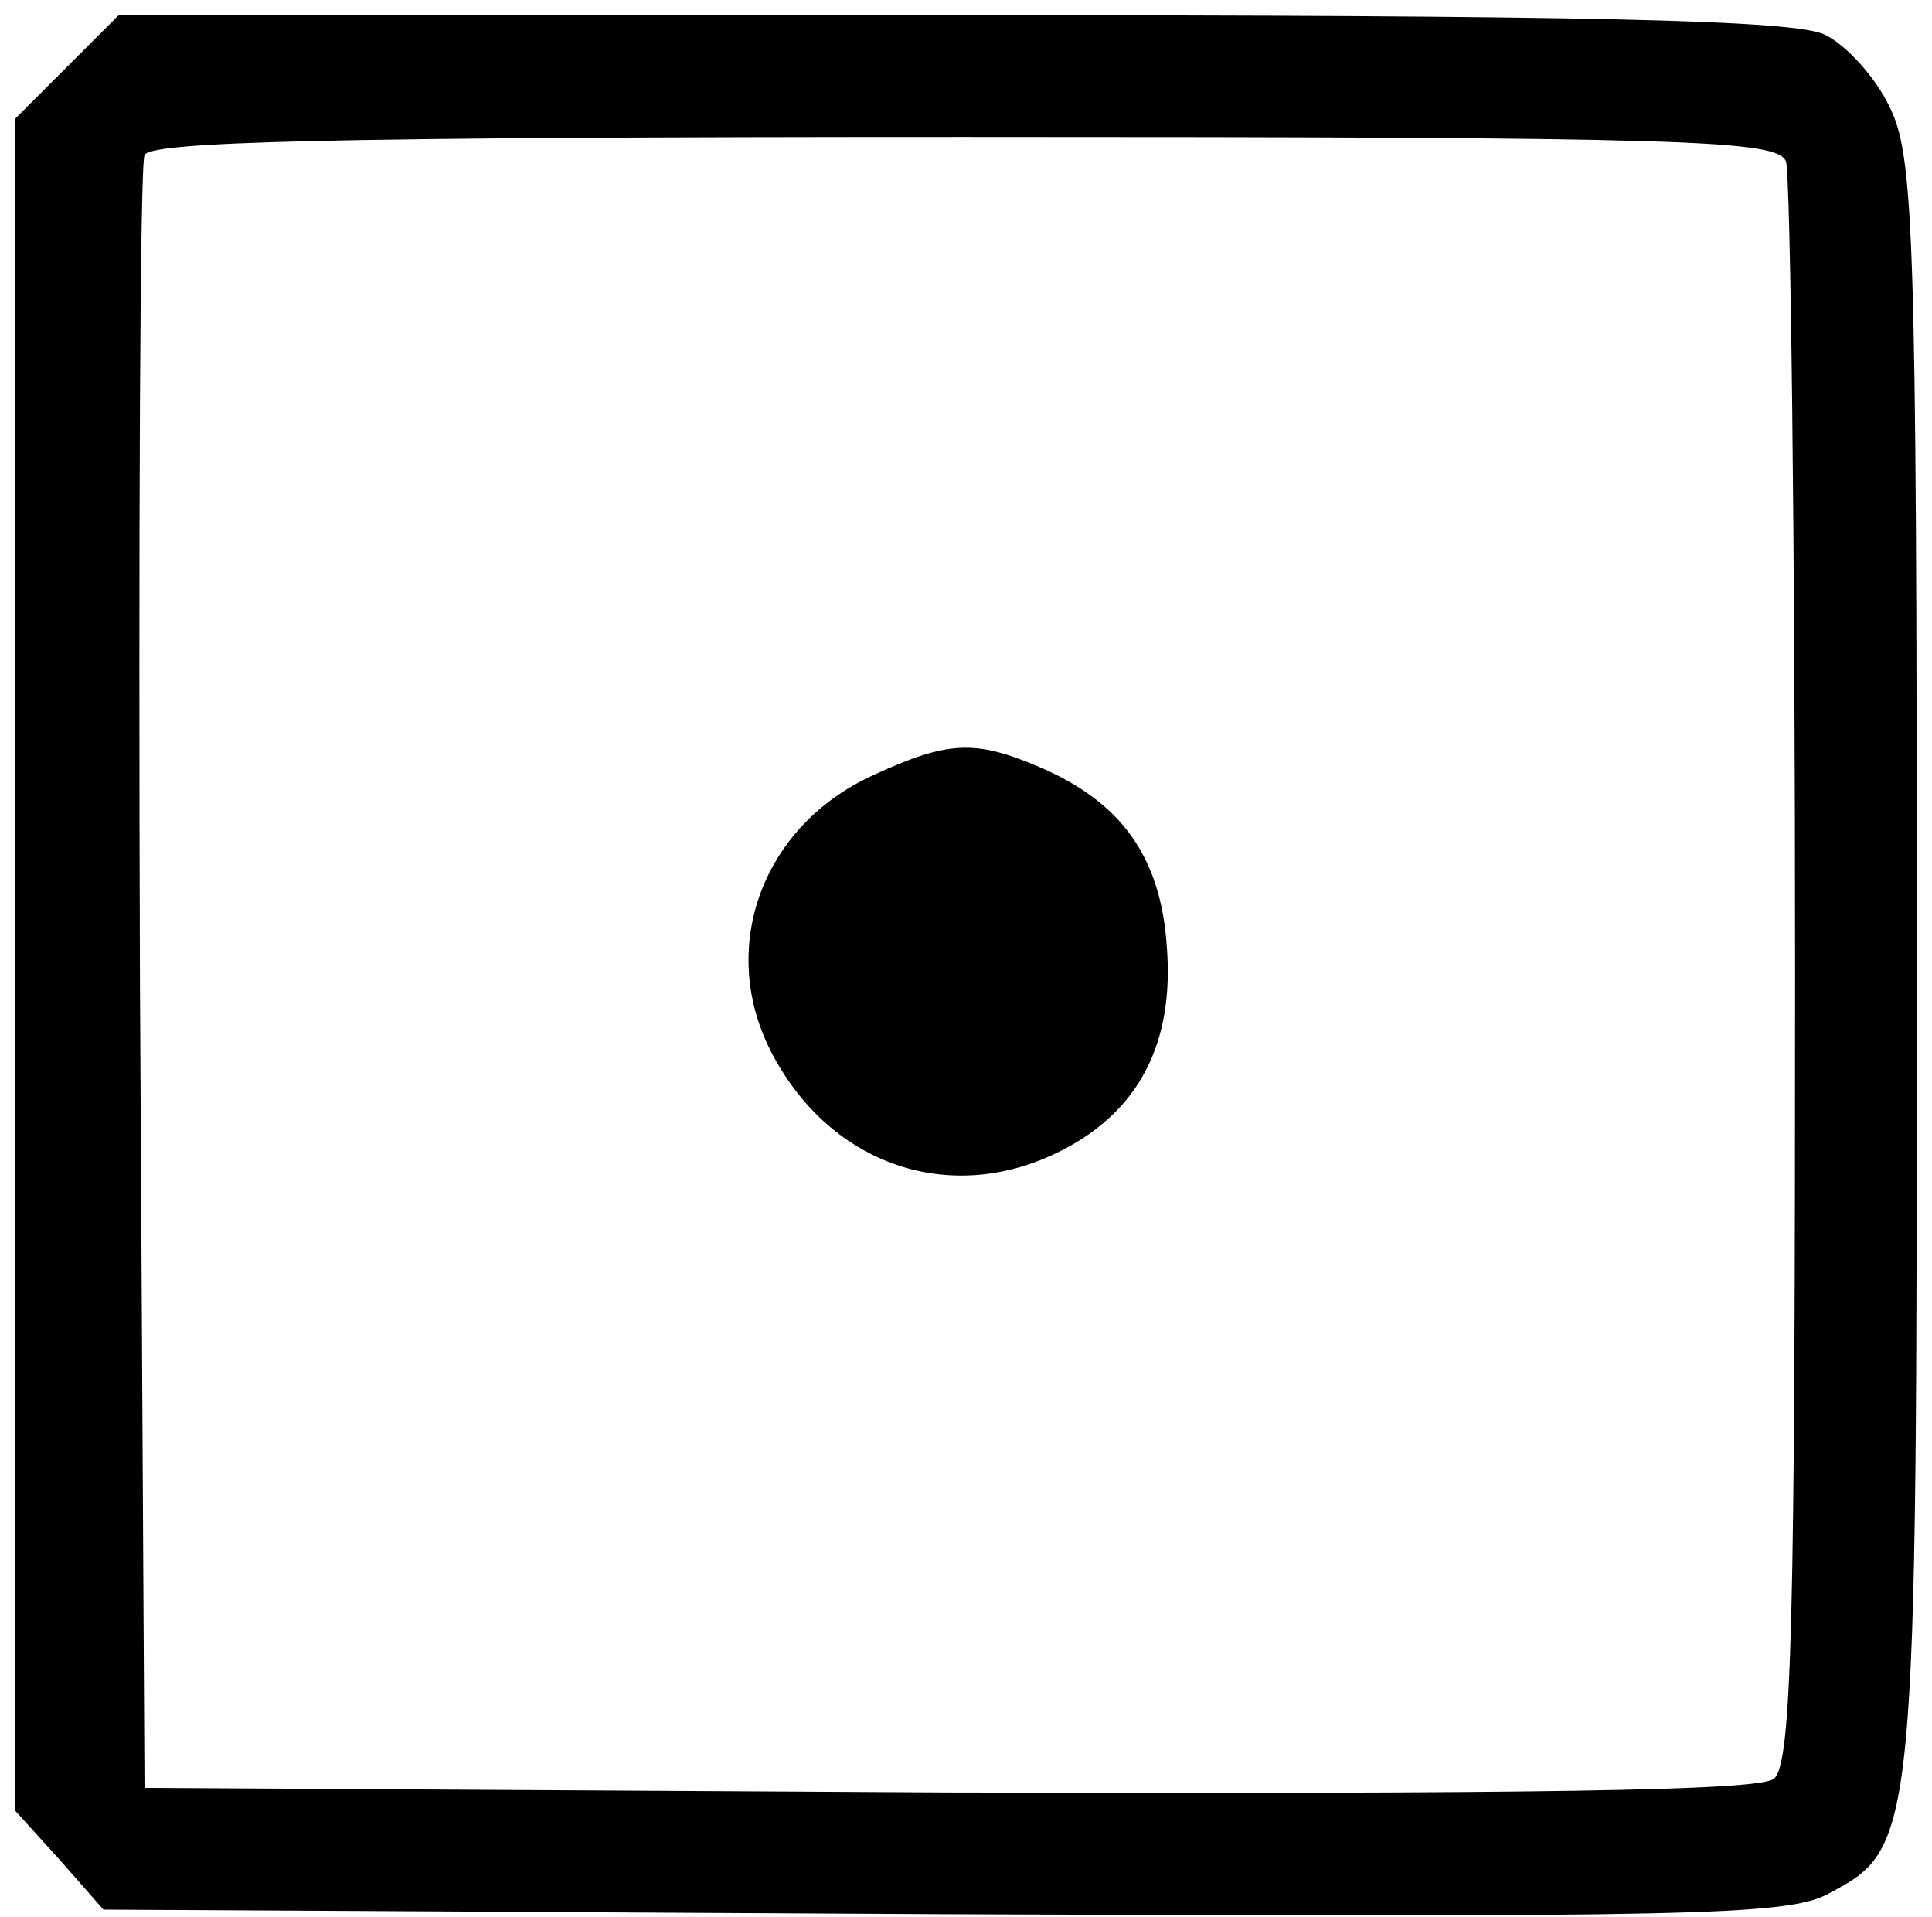 <?xml version="1.0" standalone="no"?>
<!DOCTYPE svg PUBLIC "-//W3C//DTD SVG 20010904//EN"
 "http://www.w3.org/TR/2001/REC-SVG-20010904/DTD/svg10.dtd">
<svg version="1.0" xmlns="http://www.w3.org/2000/svg"
 width="127pt" height="126pt" viewBox="0 0 127 126"
 preserveAspectRatio="xMidYMid meet">

<g transform="translate(0,126) scale(0.1,-0.1)"
fill="#000000" stroke="none">
<path d="M44 1216 l-34 -34 0 -556 0 -556 29 -32 29 -33 551 -3 c488 -2 555
-1 582 13 59 31 59 32 59 612 0 483 -2 531 -18 563 -9 19 -28 40 -42 47 -19
10 -155 13 -573 13 l-549 0 -34 -34z m1130 -62 c3 -9 6 -249 6 -534 0 -425 -2
-520 -14 -529 -9 -8 -160 -10 -542 -9 l-529 3 -3 530 c-1 292 0 536 3 543 3 9
120 12 539 12 478 0 534 -2 540 -16z"/>
<path d="M575 751 c-76 -34 -105 -118 -65 -188 40 -71 118 -95 188 -59 51 26
74 71 69 134 -4 59 -30 95 -84 118 -42 18 -60 17 -108 -5z"/>
</g>
</svg>
